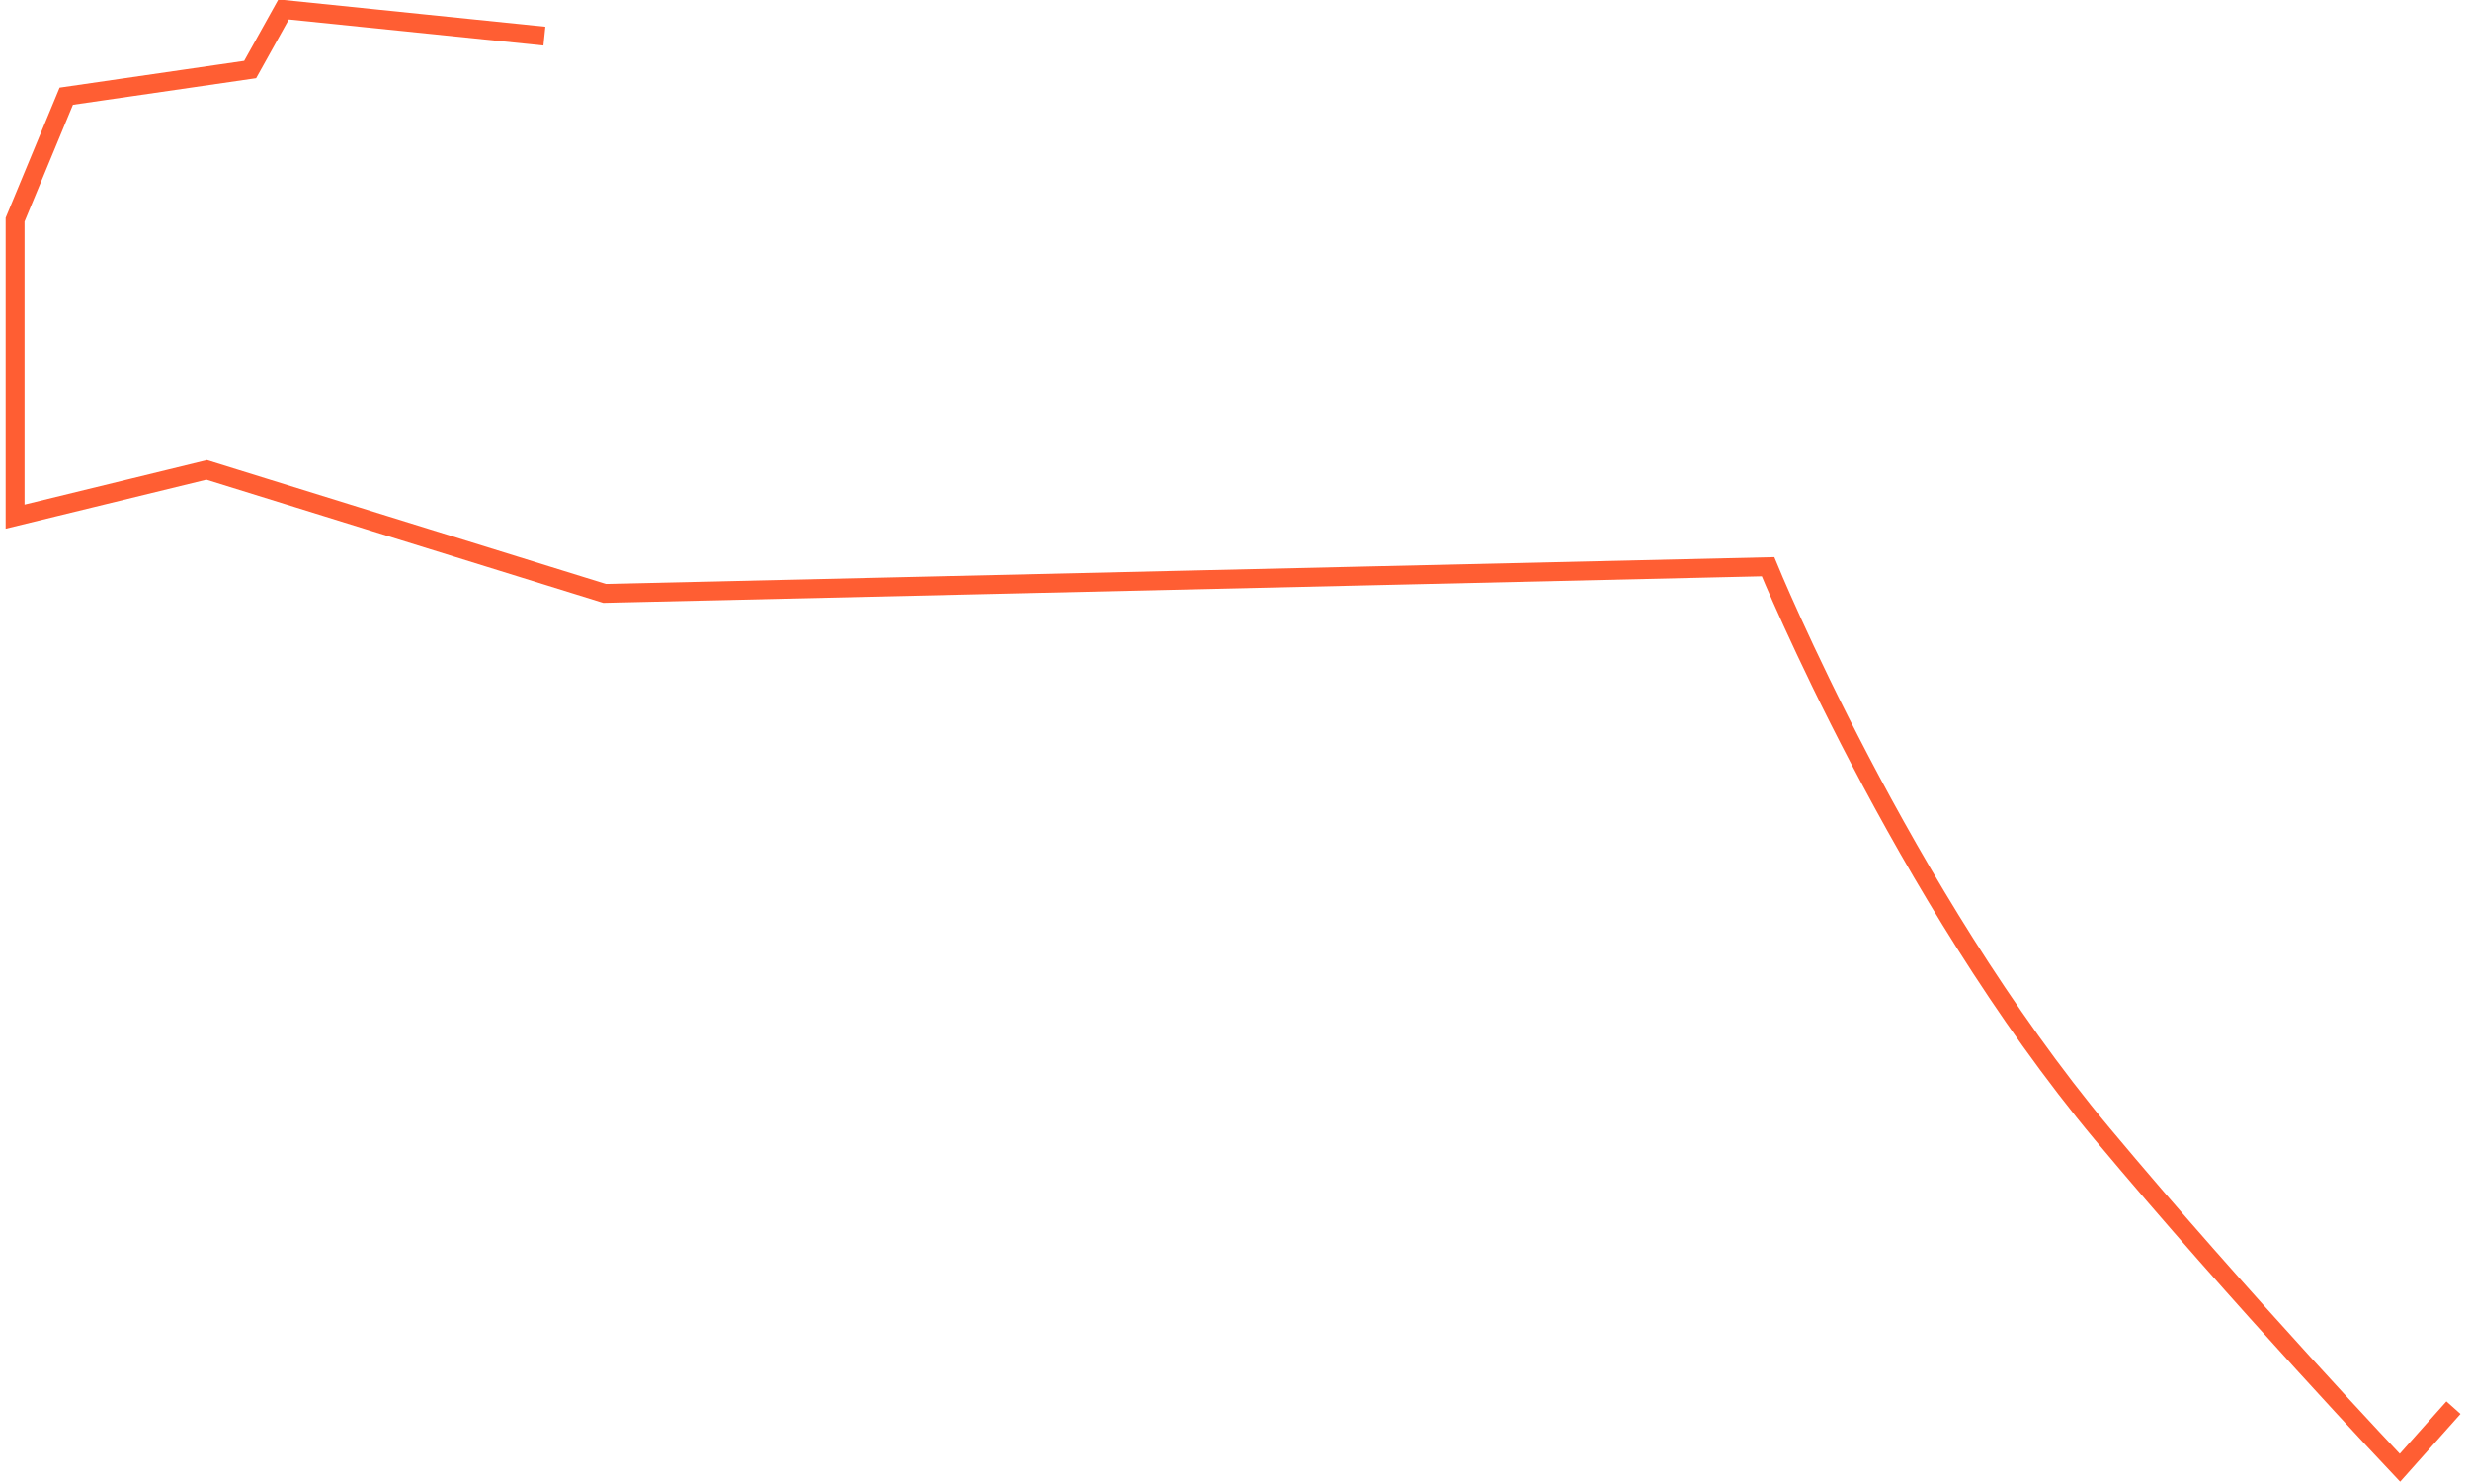 ﻿<?xml version="1.0" encoding="utf-8"?>
<svg version="1.1" xmlns:xlink="http://www.w3.org/1999/xlink" width="654px" height="393px" xmlns="http://www.w3.org/2000/svg">
  <g transform="matrix(1 0 0 1 -78.5 -297.5 )">
    <path d="M 647.115 370.212  L 632.951 386.116  C 632.951 386.116  590.239 340.968  554.164 297.76  C 501.049 234.144  465.639 147.555  465.639 147.555  L 157.574 154.623  L 52.23 121.932  L 1.5 134.301  L 1.5 55.664  L 15.049 22.973  L 63.738 15.904  L 72.59 0  L 141.639 7.068  " stroke-width="5" stroke="#ff5e33" fill="none" transform="matrix(1 0 0 1 81 300 )" />
  </g>
</svg>